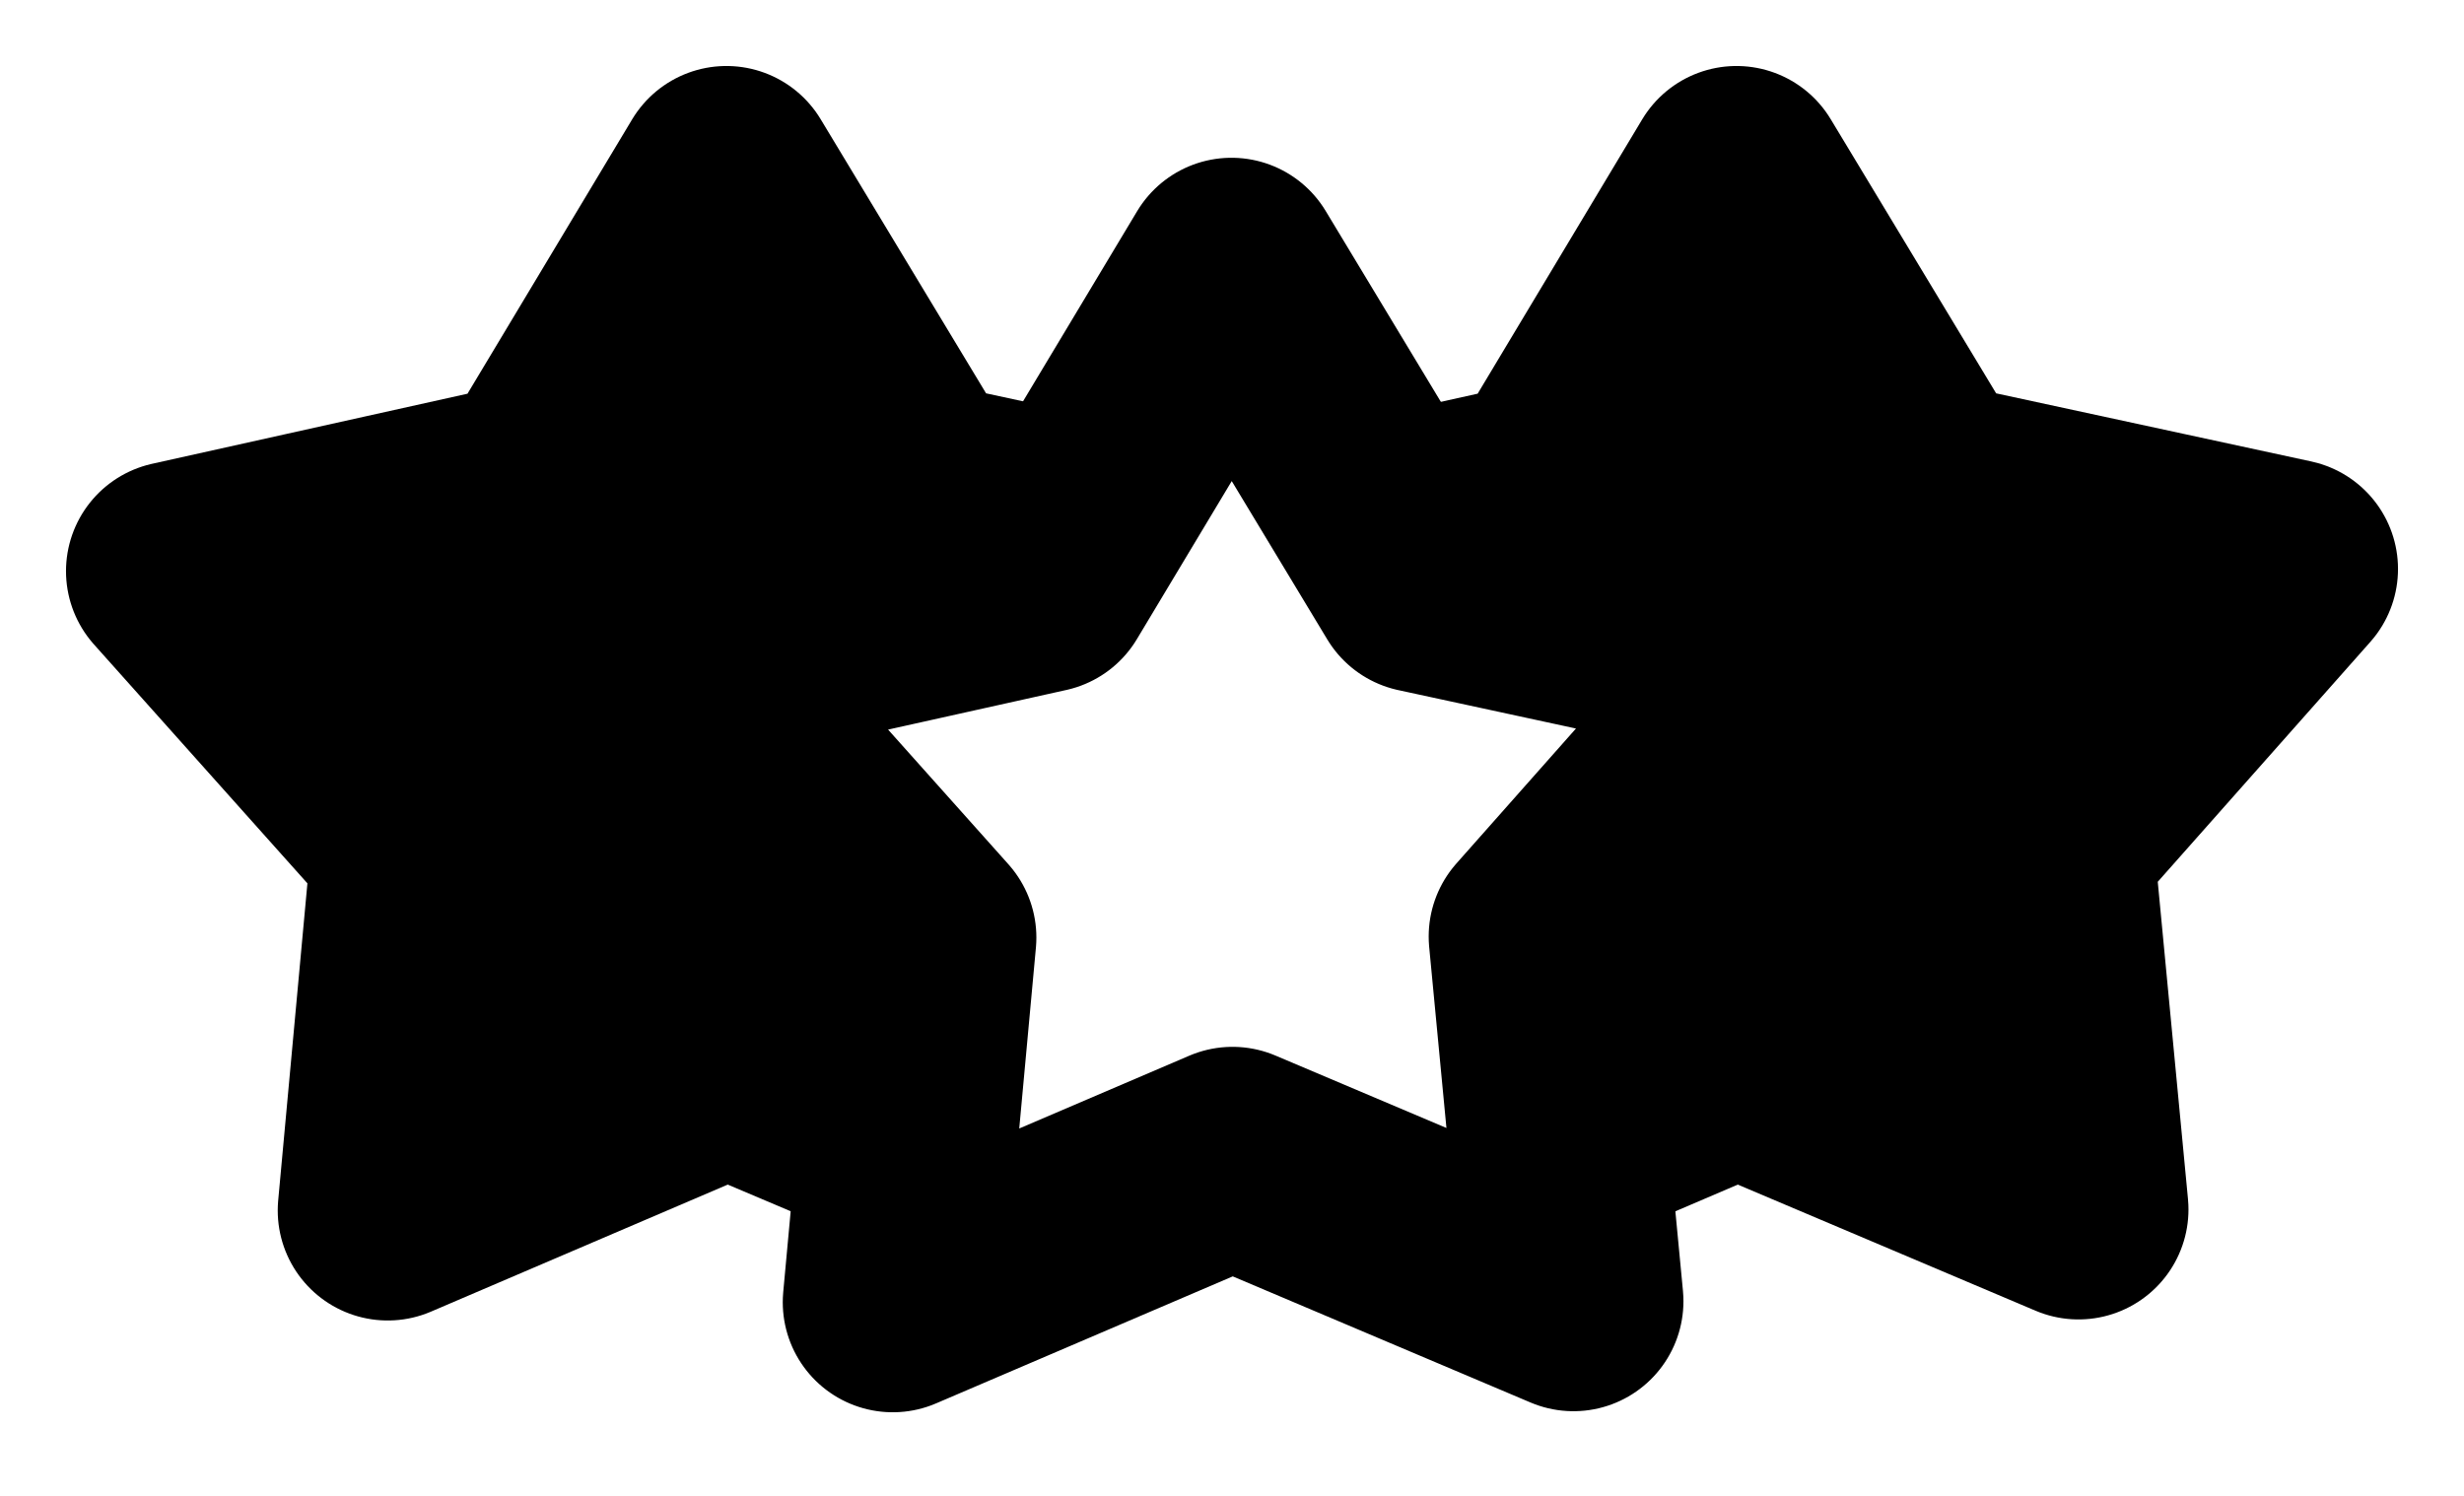 <svg width="28" height="17" viewBox="0 0 28 17" fill="none" xmlns="http://www.w3.org/2000/svg">
<path d="M12.141 5.951L10.414 5.578L8.255 2L6.108 5.578L2 6.491L4.788 9.612L4.406 13.757L8.267 12.104L10.204 12.924" stroke="black" stroke-width="2.5" stroke-miterlimit="10" stroke-linejoin="round"/>
<path d="M16.076 5.913L17.587 5.578L19.733 2L21.892 5.578L26 6.466L23.224 9.599L23.619 13.745L19.745 12.104L17.815 12.93" stroke="black" stroke-width="2.5" stroke-miterlimit="10" stroke-linejoin="round"/>
<path d="M17 6.5L20 7.5L17.5 10V12H19.5L23 13L23.5 9L26 6.5L22 5.5L19.5 3L17 6.5Z" fill="black"/>
<path d="M4.5 9.5L5 13.5L7.5 12L10 13L10.5 11L8 8L10.5 6L8.5 2.5L6.5 5.5L2.5 7L4.5 9.5Z" fill="black"/>
<path d="M20.261 7.509L17.485 10.643L17.88 14.788L14.006 13.147L10.145 14.8L10.527 10.655L7.739 7.534L11.847 6.621L13.994 3.043L16.153 6.621L20.261 7.509Z" stroke="black" stroke-width="2.5" stroke-miterlimit="10" stroke-linejoin="round"/>
</svg>
